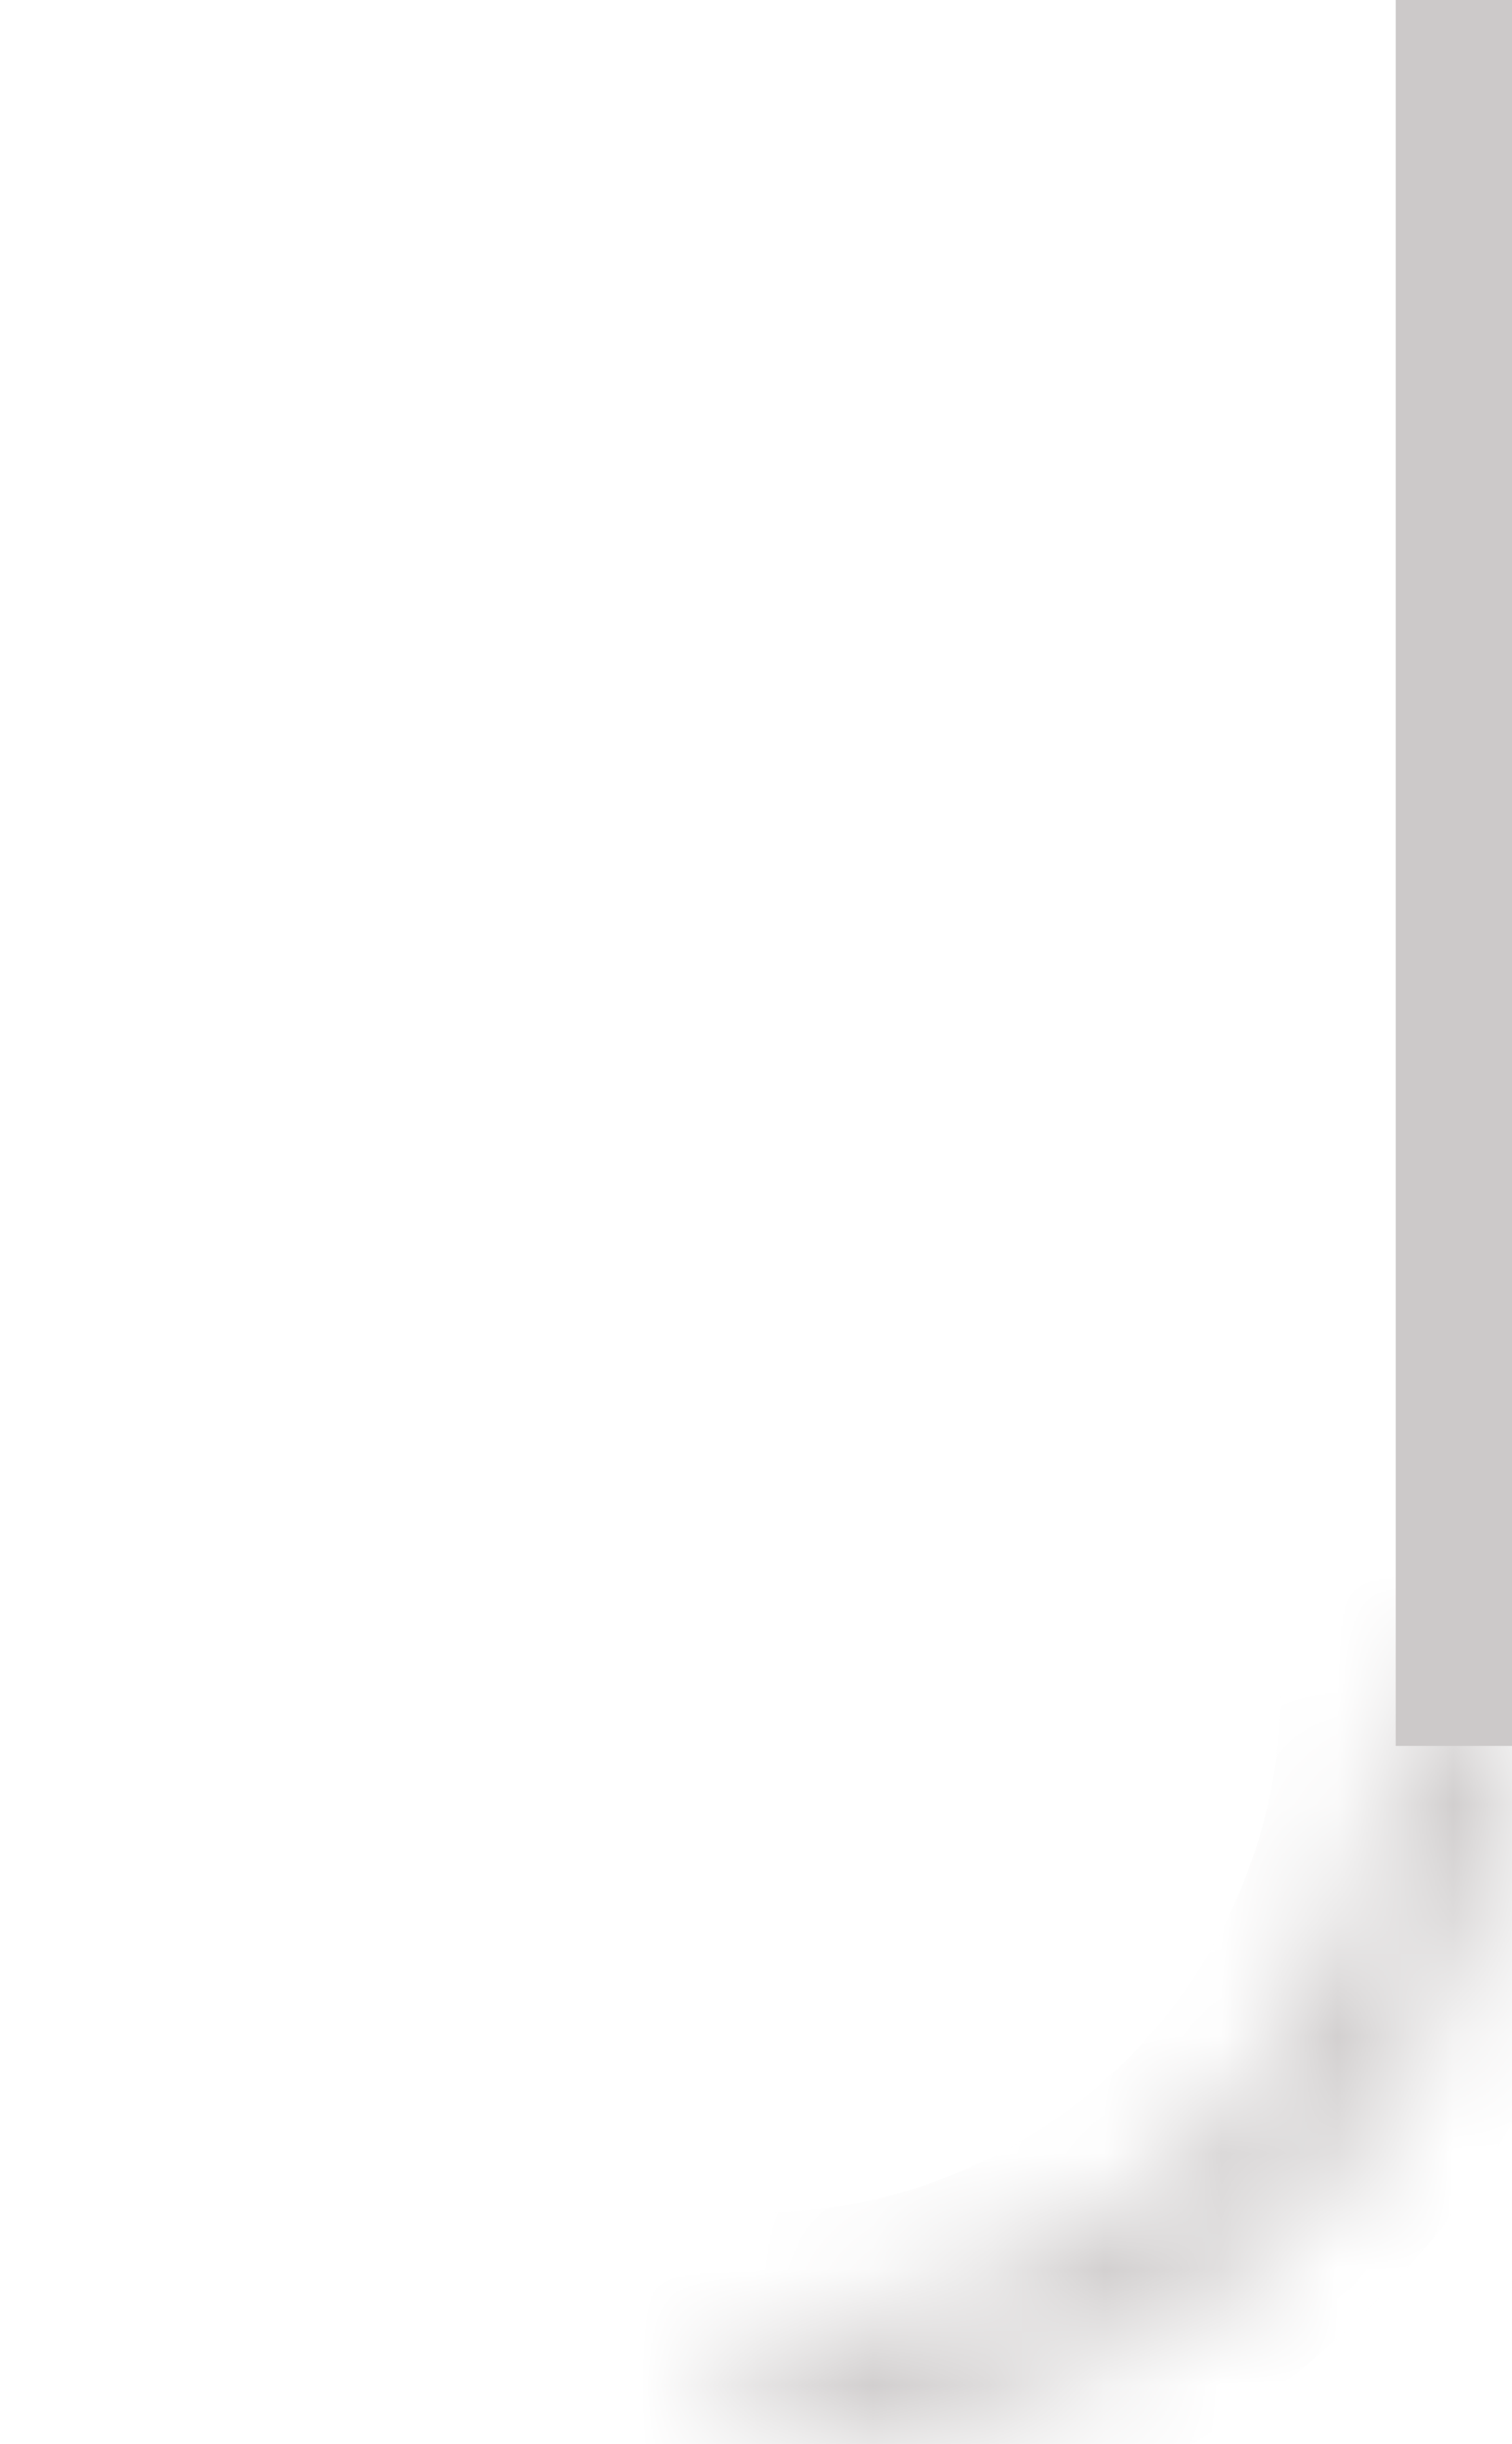 <svg width="13" height="21" viewBox="0 0 13 21" fill="none" xmlns="http://www.w3.org/2000/svg">
<mask id="path-1-inside-1_27_92" fill="white">
<path d="M13 14.5C13 15.354 12.832 16.199 12.505 16.987C12.179 17.776 11.7 18.493 11.096 19.096C10.493 19.7 9.776 20.179 8.987 20.505C8.199 20.832 7.354 21 6.5 21V20.013C7.224 20.013 7.941 19.871 8.61 19.594C9.279 19.317 9.887 18.91 10.399 18.398C10.91 17.887 11.316 17.279 11.594 16.61C11.871 15.941 12.013 15.224 12.013 14.5H13Z"/>
</mask>
<path d="M13 14.5C13 15.354 12.832 16.199 12.505 16.987C12.179 17.776 11.7 18.493 11.096 19.096C10.493 19.7 9.776 20.179 8.987 20.505C8.199 20.832 7.354 21 6.5 21V20.013C7.224 20.013 7.941 19.871 8.61 19.594C9.279 19.317 9.887 18.91 10.399 18.398C10.91 17.887 11.316 17.279 11.594 16.61C11.871 15.941 12.013 15.224 12.013 14.5H13Z" stroke="#CCC9C9" stroke-width="2" mask="url(#path-1-inside-1_27_92)"/>
<line y1="-0.5" x2="15" y2="-0.5" transform="matrix(-1.31134e-07 1 1 1.31134e-07 13 0)" stroke="#CCC9C9"/>
</svg>
